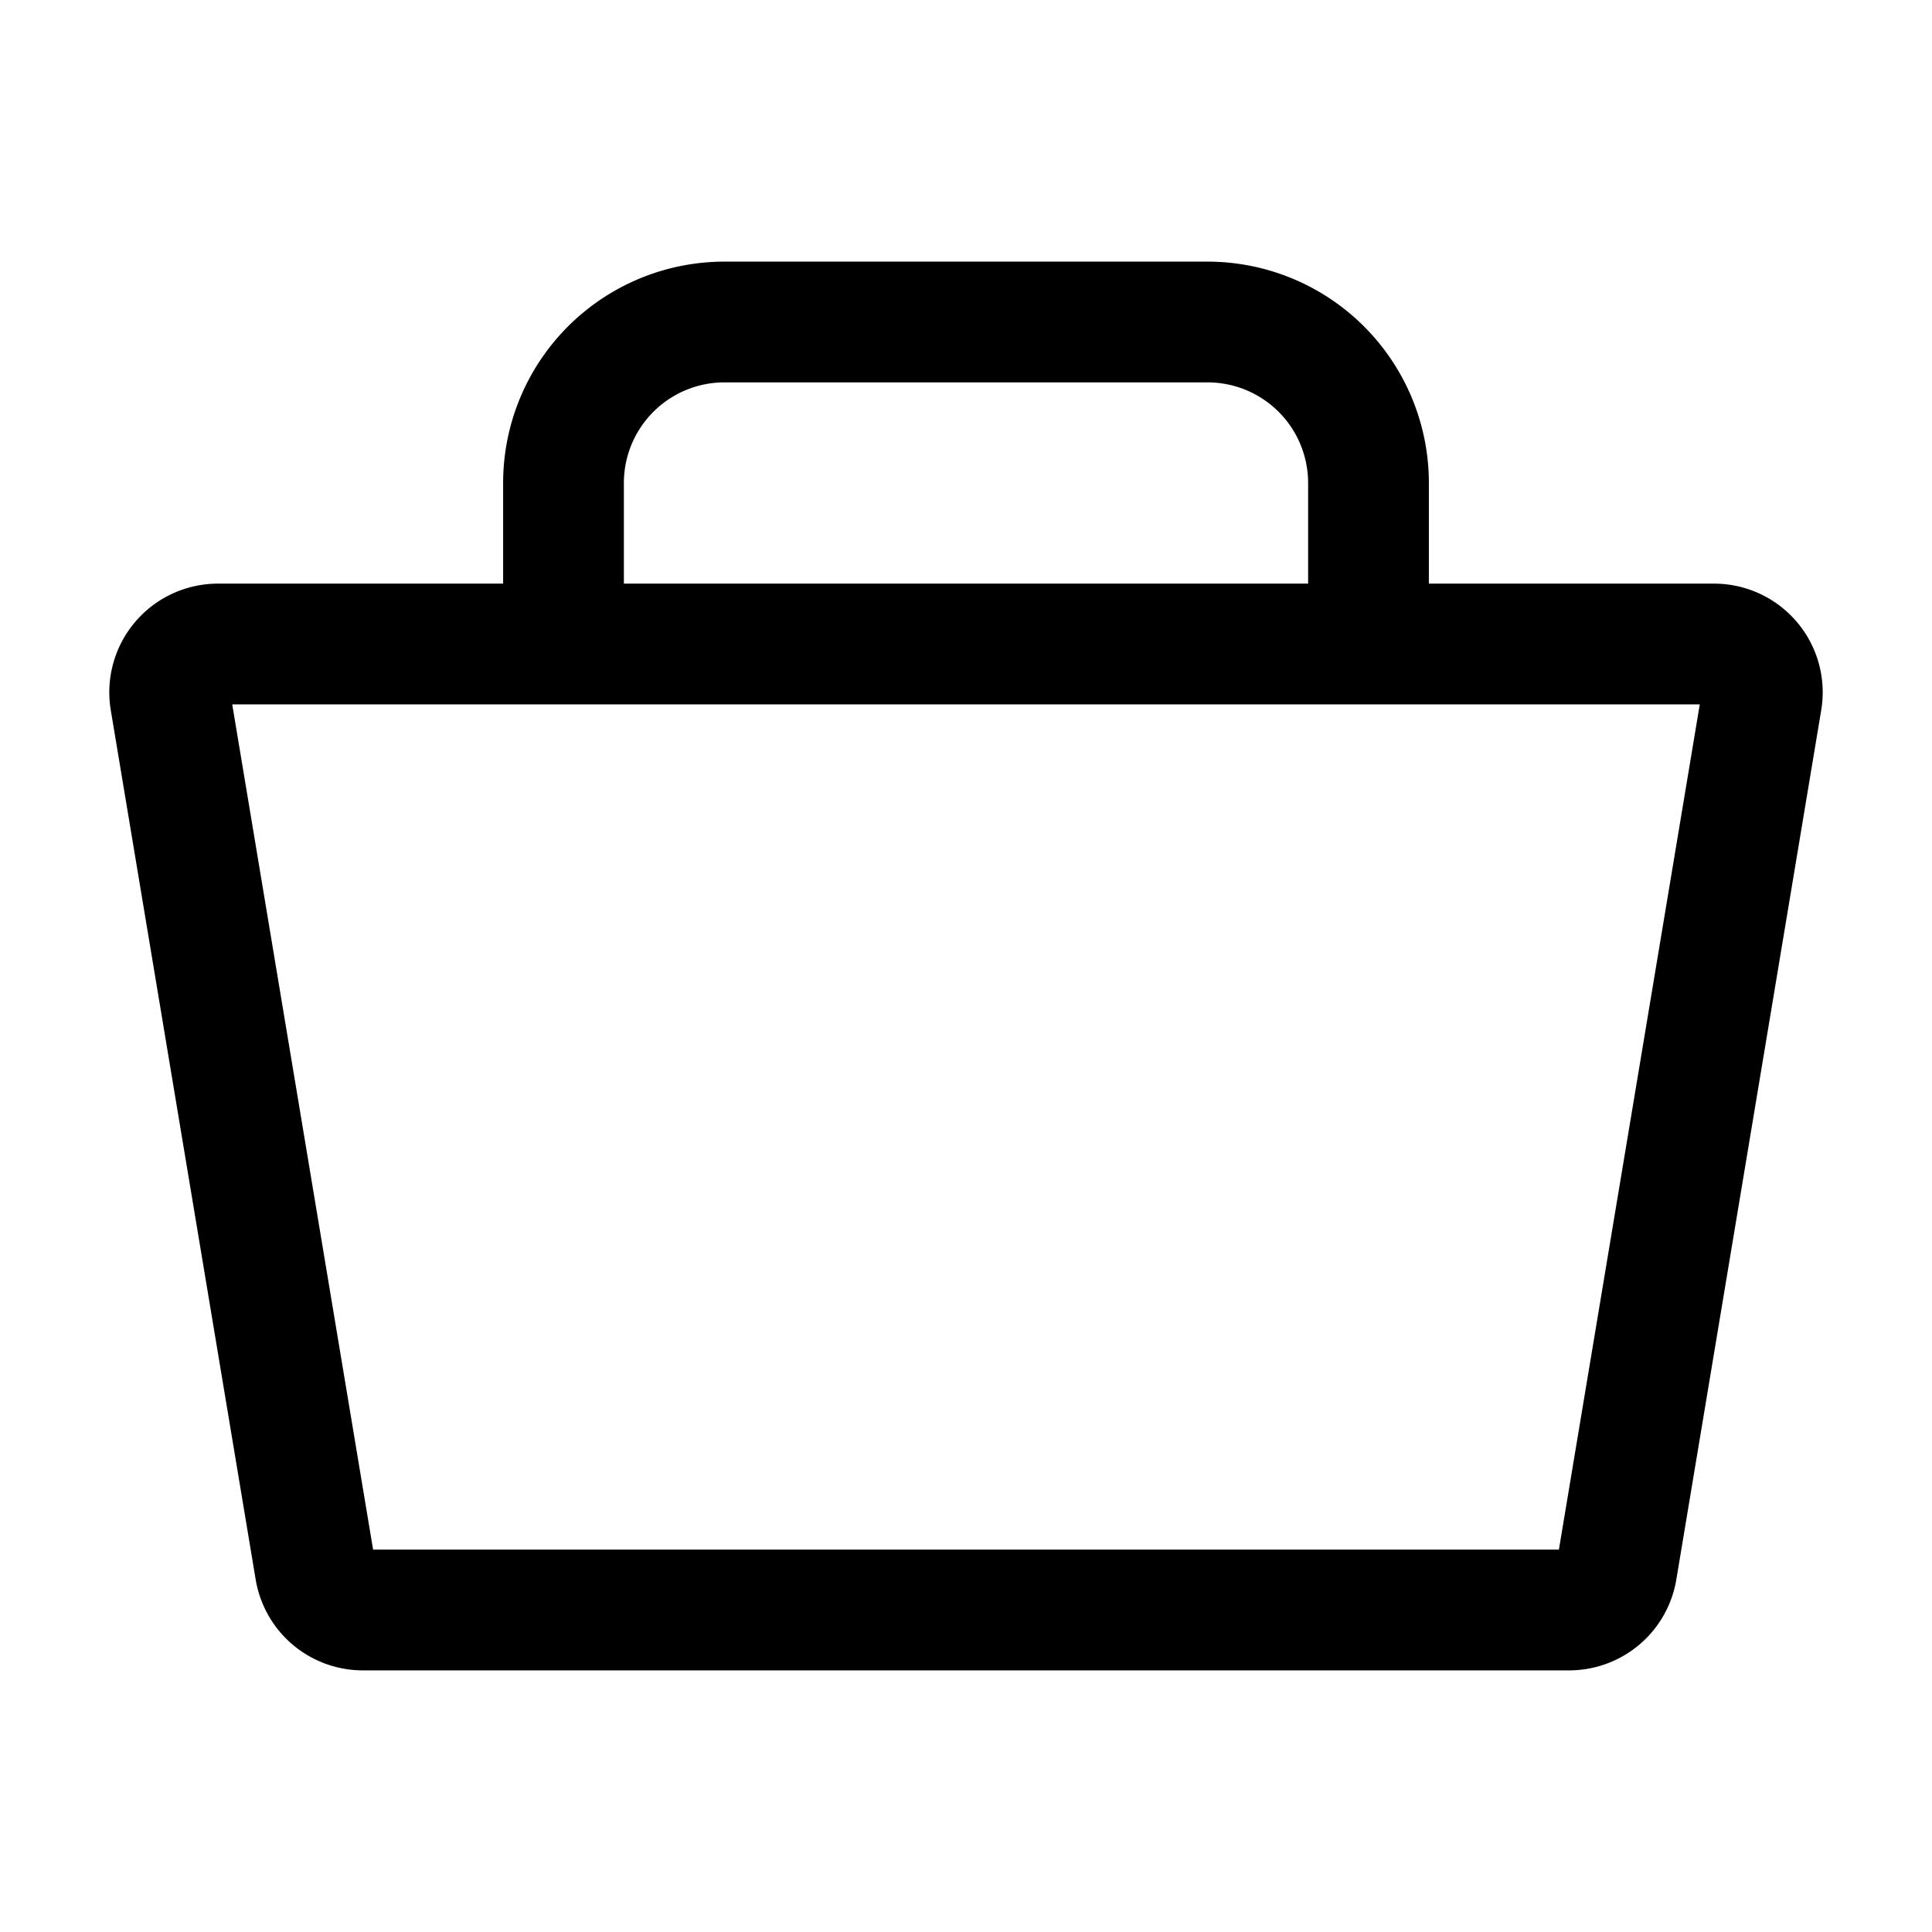 <svg width="24" height="24" stroke-width="1.5" fill="none" xmlns="http://www.w3.org/2000/svg"><path d="M4.508 20h14.984a.6.6 0 0 0 .592-.501l1.8-10.8A.6.6 0 0 0 21.292 8H2.708a.6.6 0 0 0-.592.699l1.8 10.8a.6.6 0 0 0 .592.501Z" stroke="currentColor"/><path d="M7 8V6a2 2 0 0 1 2-2h6a2 2 0 0 1 2 2v2" stroke="currentColor"/></svg>